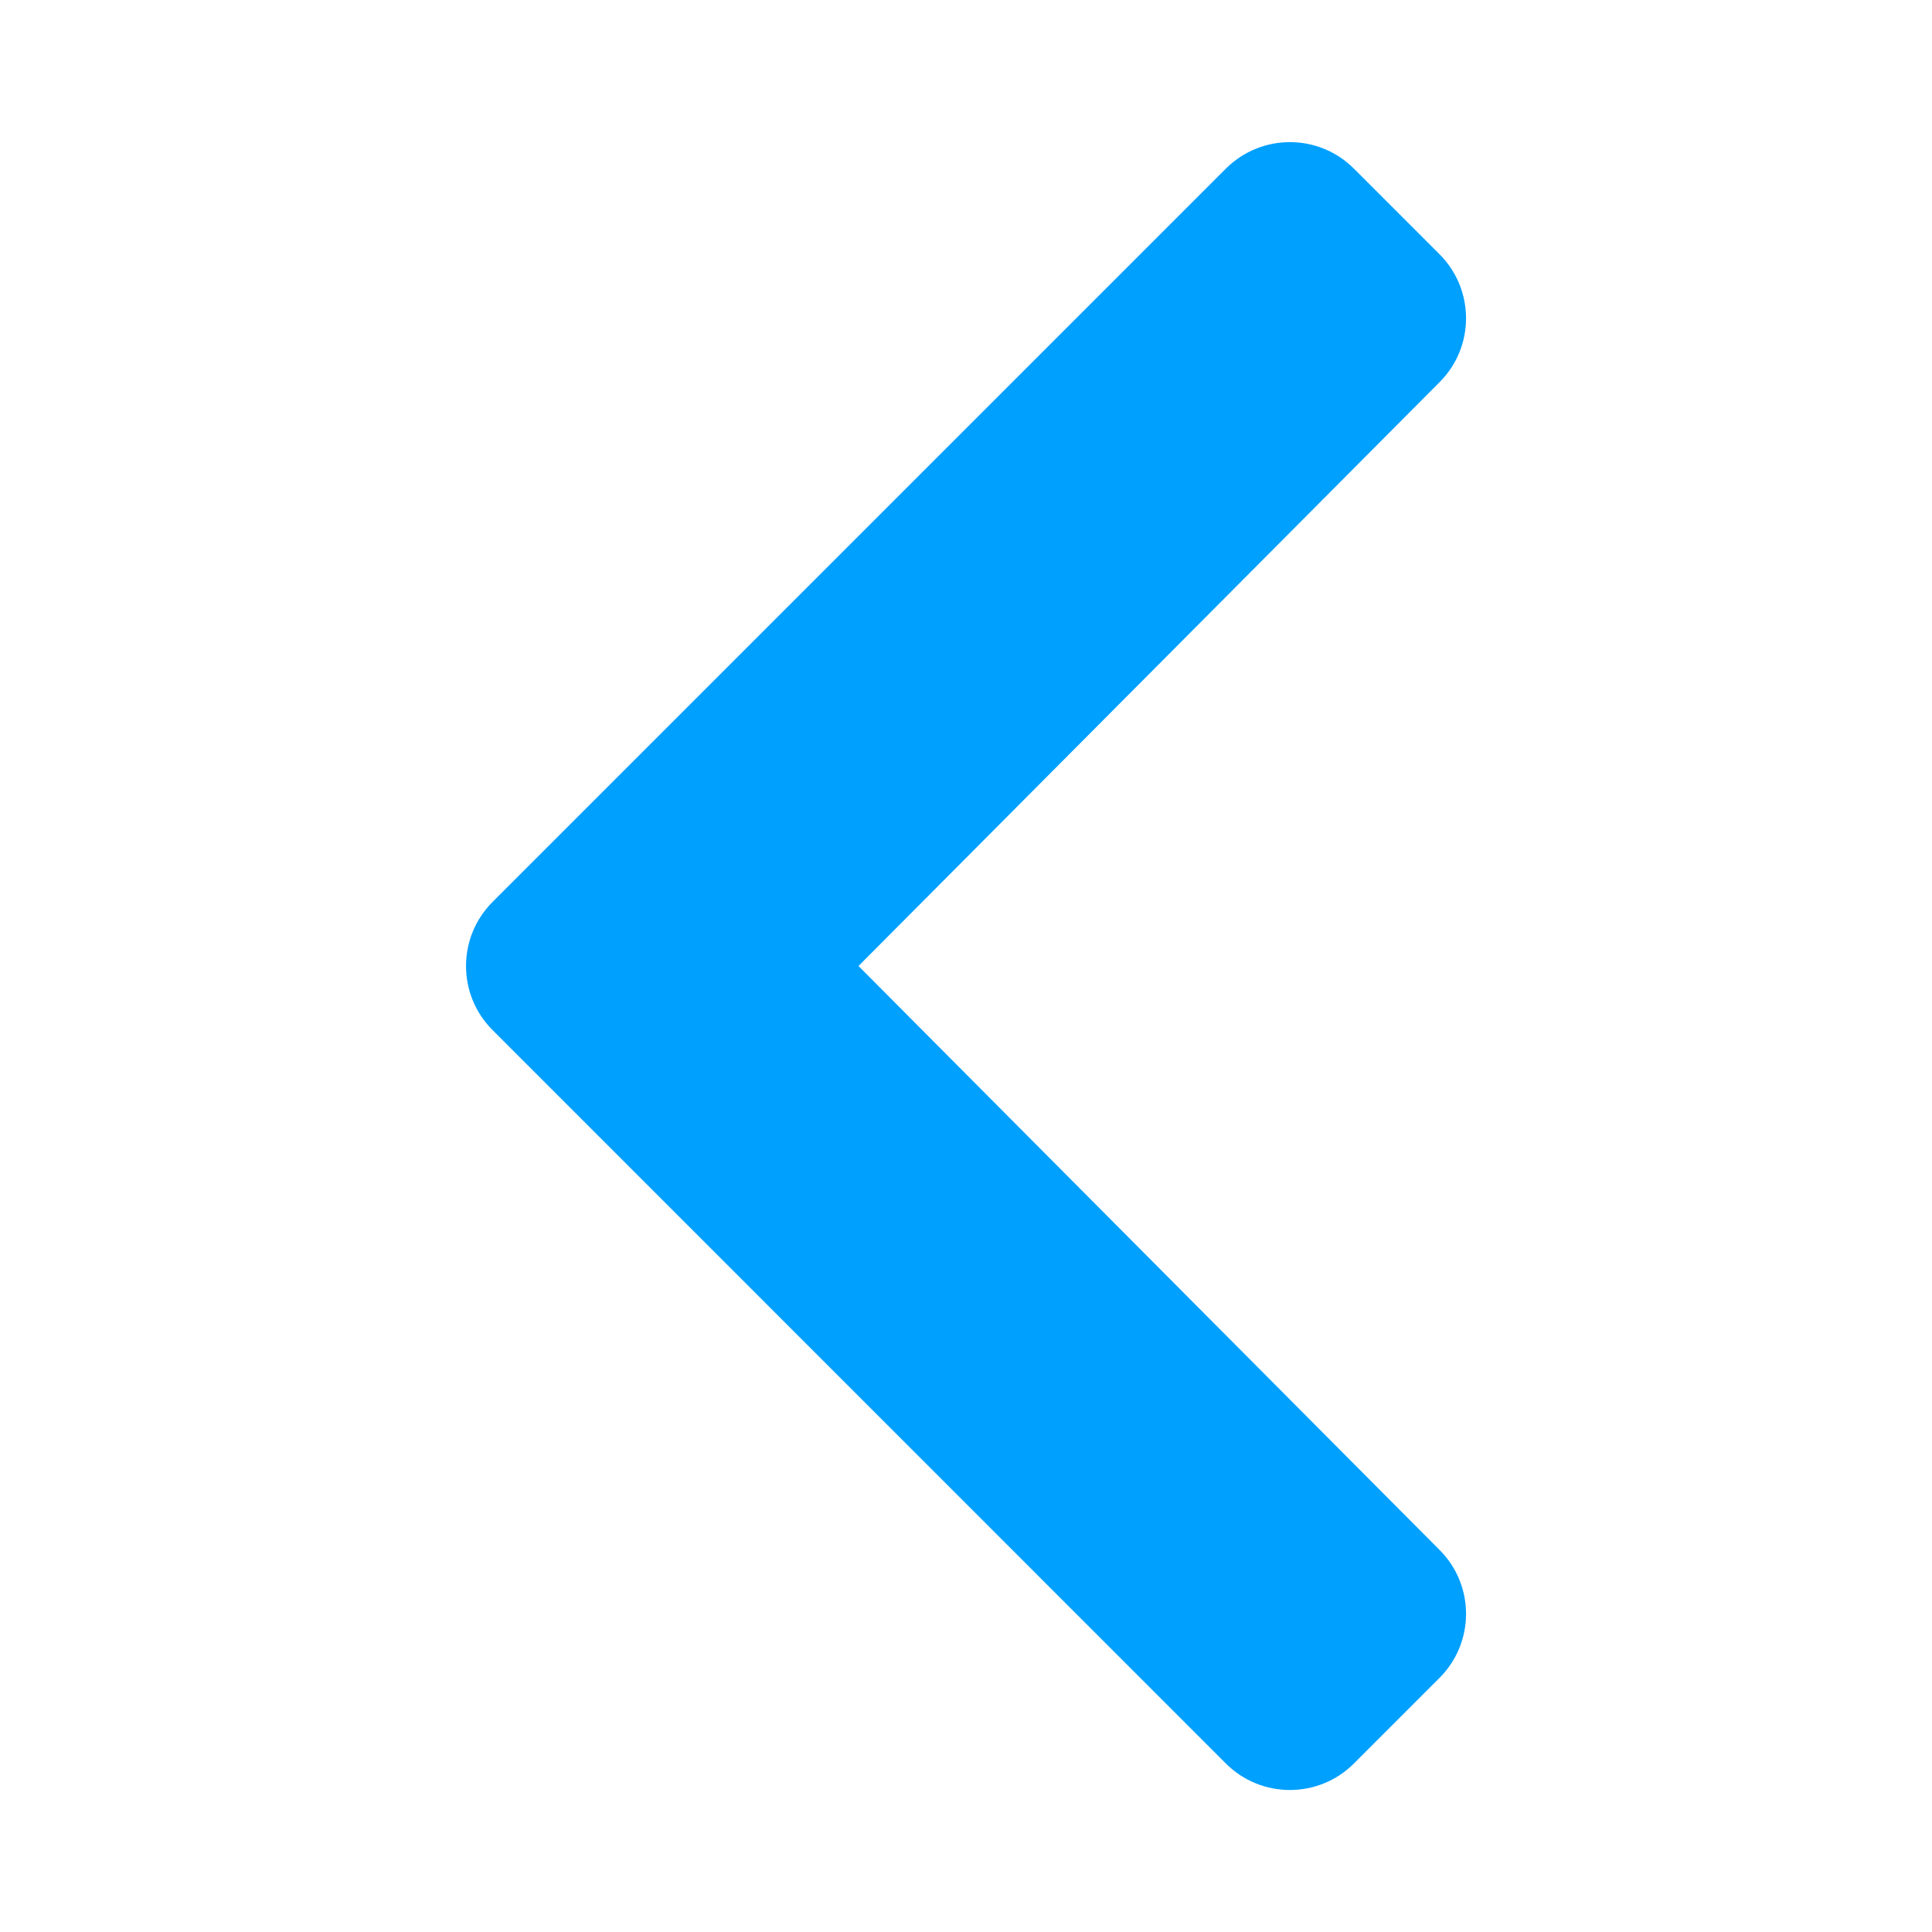 <svg width="14" height="14" viewBox="0 0 14 14" fill="none" xmlns="http://www.w3.org/2000/svg">
<path d="M3.569 6.536L8.883 1.222C9.14 0.966 9.555 0.966 9.811 1.222L10.431 1.842C10.687 2.098 10.688 2.513 10.432 2.769L6.221 7L10.432 11.232C10.688 11.488 10.687 11.903 10.431 12.159L9.811 12.779C9.555 13.035 9.139 13.035 8.883 12.779L3.569 7.464C3.313 7.208 3.313 6.793 3.569 6.536Z" fill="#00A0FF"/>
</svg>
